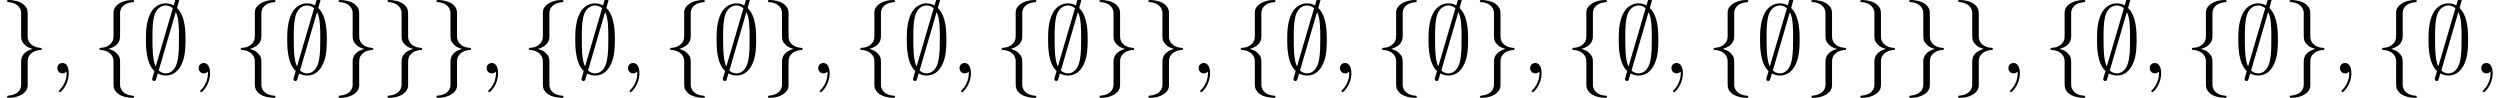 <?xml version='1.0' encoding='UTF-8'?>
<!-- This file was generated by dvisvgm 3.2.2 -->
<svg version='1.1' xmlns='http://www.w3.org/2000/svg' xmlns:xlink='http://www.w3.org/1999/xlink' width='254.601pt' height='9.963pt' viewBox='44.555 -11.059 254.601 9.963'>
<defs>
<path id='g0-59' d='M3.866-7.492C3.866-7.601 3.786-7.691 3.666-7.691C3.517-7.691 3.487-7.582 3.427-7.372C3.308-6.974 3.407-7.323 3.298-6.924C3.178-6.984 2.859-7.133 2.491-7.133C1.923-7.133 1.275-6.834 .907-6.067C.518-5.26 .468-4.364 .468-3.437C.468-2.809 .468-1.016 1.335-.239C1.106 .528 1.106 .548 1.106 .578C1.106 .687 1.186 .777 1.305 .777C1.455 .777 1.484 .677 1.544 .458C1.664 .06 1.564 .408 1.674 .01C1.913 .139 2.212 .219 2.481 .219C3.597 .219 4.035-.717 4.214-1.196C4.473-1.893 4.503-2.72 4.503-3.437C4.503-4.174 4.503-5.828 3.636-6.655L3.866-7.492ZM1.465-.697C1.136-1.385 1.136-2.61 1.136-3.557C1.136-4.364 1.136-5.051 1.275-5.689C1.465-6.615 2.042-6.914 2.491-6.914C2.69-6.914 2.949-6.854 3.208-6.635L1.465-.697ZM3.507-6.237C3.836-5.659 3.836-4.503 3.836-3.557C3.836-2.829 3.836-2.092 3.716-1.425C3.537-.379 3.009 0 2.481 0C2.252 0 2.012-.08 1.773-.289L3.507-6.237Z'/>
<path id='g0-102' d='M2.819-6.147C2.819-6.545 3.078-7.183 4.164-7.253C4.214-7.263 4.254-7.303 4.254-7.362C4.254-7.472 4.174-7.472 4.065-7.472C3.068-7.472 2.162-6.964 2.152-6.227V-3.955C2.152-3.567 2.152-3.248 1.753-2.919C1.405-2.63 1.026-2.61 .807-2.6C.757-2.59 .717-2.55 .717-2.491C.717-2.391 .777-2.391 .877-2.381C1.534-2.341 2.012-1.983 2.122-1.494C2.152-1.385 2.152-1.365 2.152-1.006V.966C2.152 1.385 2.152 1.704 2.63 2.082C3.019 2.381 3.676 2.491 4.065 2.491C4.174 2.491 4.254 2.491 4.254 2.381C4.254 2.281 4.194 2.281 4.095 2.271C3.467 2.232 2.979 1.913 2.849 1.405C2.819 1.315 2.819 1.295 2.819 .936V-1.156C2.819-1.614 2.74-1.783 2.421-2.102C2.212-2.311 1.923-2.411 1.644-2.491C2.461-2.72 2.819-3.178 2.819-3.756V-6.147Z'/>
<path id='g0-103' d='M2.152 1.166C2.152 1.564 1.893 2.202 .807 2.271C.757 2.281 .717 2.321 .717 2.381C.717 2.491 .827 2.491 .917 2.491C1.883 2.491 2.809 2.002 2.819 1.245V-1.026C2.819-1.415 2.819-1.733 3.218-2.062C3.567-2.351 3.945-2.371 4.164-2.381C4.214-2.391 4.254-2.431 4.254-2.491C4.254-2.59 4.194-2.59 4.095-2.6C3.437-2.64 2.959-2.999 2.849-3.487C2.819-3.597 2.819-3.616 2.819-3.975V-5.948C2.819-6.366 2.819-6.685 2.341-7.064C1.943-7.372 1.255-7.472 .917-7.472C.827-7.472 .717-7.472 .717-7.362C.717-7.263 .777-7.263 .877-7.253C1.504-7.213 1.993-6.894 2.122-6.386C2.152-6.296 2.152-6.276 2.152-5.918V-3.826C2.152-3.367 2.232-3.198 2.55-2.879C2.76-2.67 3.049-2.57 3.328-2.491C2.511-2.262 2.152-1.803 2.152-1.225V1.166Z'/>
<path id='g1-59' d='M2.022-.01C2.022-.667 1.773-1.056 1.385-1.056C1.056-1.056 .857-.807 .857-.528C.857-.259 1.056 0 1.385 0C1.504 0 1.634-.04 1.733-.13C1.763-.149 1.773-.159 1.783-.159S1.803-.149 1.803-.01C1.803 .727 1.455 1.325 1.126 1.654C1.016 1.763 1.016 1.783 1.016 1.813C1.016 1.883 1.066 1.923 1.116 1.923C1.225 1.923 2.022 1.156 2.022-.01Z'/>
</defs>
<g id='page1'>
<use x='44.555' y='-3.587' xlink:href='#g0-103'/>
<use x='49.536' y='-3.587' xlink:href='#g1-59'/>
<use x='53.964' y='-3.587' xlink:href='#g0-102'/>
<use x='58.946' y='-3.587' xlink:href='#g0-59'/>
<use x='63.927' y='-3.587' xlink:href='#g1-59'/>
<use x='68.355' y='-3.587' xlink:href='#g0-102'/>
<use x='73.336' y='-3.587' xlink:href='#g0-59'/>
<use x='78.317' y='-3.587' xlink:href='#g0-103'/>
<use x='83.299' y='-3.587' xlink:href='#g0-103'/>
<use x='88.28' y='-3.587' xlink:href='#g0-103'/>
<use x='93.261' y='-3.587' xlink:href='#g1-59'/>
<use x='97.689' y='-3.587' xlink:href='#g0-102'/>
<use x='102.67' y='-3.587' xlink:href='#g0-59'/>
<use x='107.652' y='-3.587' xlink:href='#g1-59'/>
<use x='112.08' y='-3.587' xlink:href='#g0-102'/>
<use x='117.061' y='-3.587' xlink:href='#g0-59'/>
<use x='122.042' y='-3.587' xlink:href='#g0-103'/>
<use x='127.024' y='-3.587' xlink:href='#g1-59'/>
<use x='131.451' y='-3.587' xlink:href='#g0-102'/>
<use x='136.433' y='-3.587' xlink:href='#g0-59'/>
<use x='141.414' y='-3.587' xlink:href='#g1-59'/>
<use x='145.842' y='-3.587' xlink:href='#g0-102'/>
<use x='150.823' y='-3.587' xlink:href='#g0-59'/>
<use x='155.805' y='-3.587' xlink:href='#g0-103'/>
<use x='160.786' y='-3.587' xlink:href='#g0-103'/>
<use x='165.767' y='-3.587' xlink:href='#g1-59'/>
<use x='170.195' y='-3.587' xlink:href='#g0-102'/>
<use x='175.176' y='-3.587' xlink:href='#g0-59'/>
<use x='180.158' y='-3.587' xlink:href='#g1-59'/>
<use x='184.586' y='-3.587' xlink:href='#g0-102'/>
<use x='189.567' y='-3.587' xlink:href='#g0-59'/>
<use x='194.548' y='-3.587' xlink:href='#g0-103'/>
<use x='199.53' y='-3.587' xlink:href='#g1-59'/>
<use x='203.957' y='-3.587' xlink:href='#g0-102'/>
<use x='208.939' y='-3.587' xlink:href='#g0-59'/>
<use x='213.92' y='-3.587' xlink:href='#g1-59'/>
<use x='218.348' y='-3.587' xlink:href='#g0-102'/>
<use x='223.329' y='-3.587' xlink:href='#g0-59'/>
<use x='228.311' y='-3.587' xlink:href='#g0-103'/>
<use x='233.292' y='-3.587' xlink:href='#g0-103'/>
<use x='238.273' y='-3.587' xlink:href='#g0-103'/>
<use x='243.255' y='-3.587' xlink:href='#g0-103'/>
<use x='248.236' y='-3.587' xlink:href='#g1-59'/>
<use x='252.664' y='-3.587' xlink:href='#g0-102'/>
<use x='257.645' y='-3.587' xlink:href='#g0-59'/>
<use x='262.626' y='-3.587' xlink:href='#g1-59'/>
<use x='267.054' y='-3.587' xlink:href='#g0-102'/>
<use x='272.035' y='-3.587' xlink:href='#g0-59'/>
<use x='277.017' y='-3.587' xlink:href='#g0-103'/>
<use x='281.998' y='-3.587' xlink:href='#g1-59'/>
<use x='286.426' y='-3.587' xlink:href='#g0-102'/>
<use x='291.407' y='-3.587' xlink:href='#g0-59'/>
<use x='296.389' y='-3.587' xlink:href='#g1-59'/>
</g>
</svg>